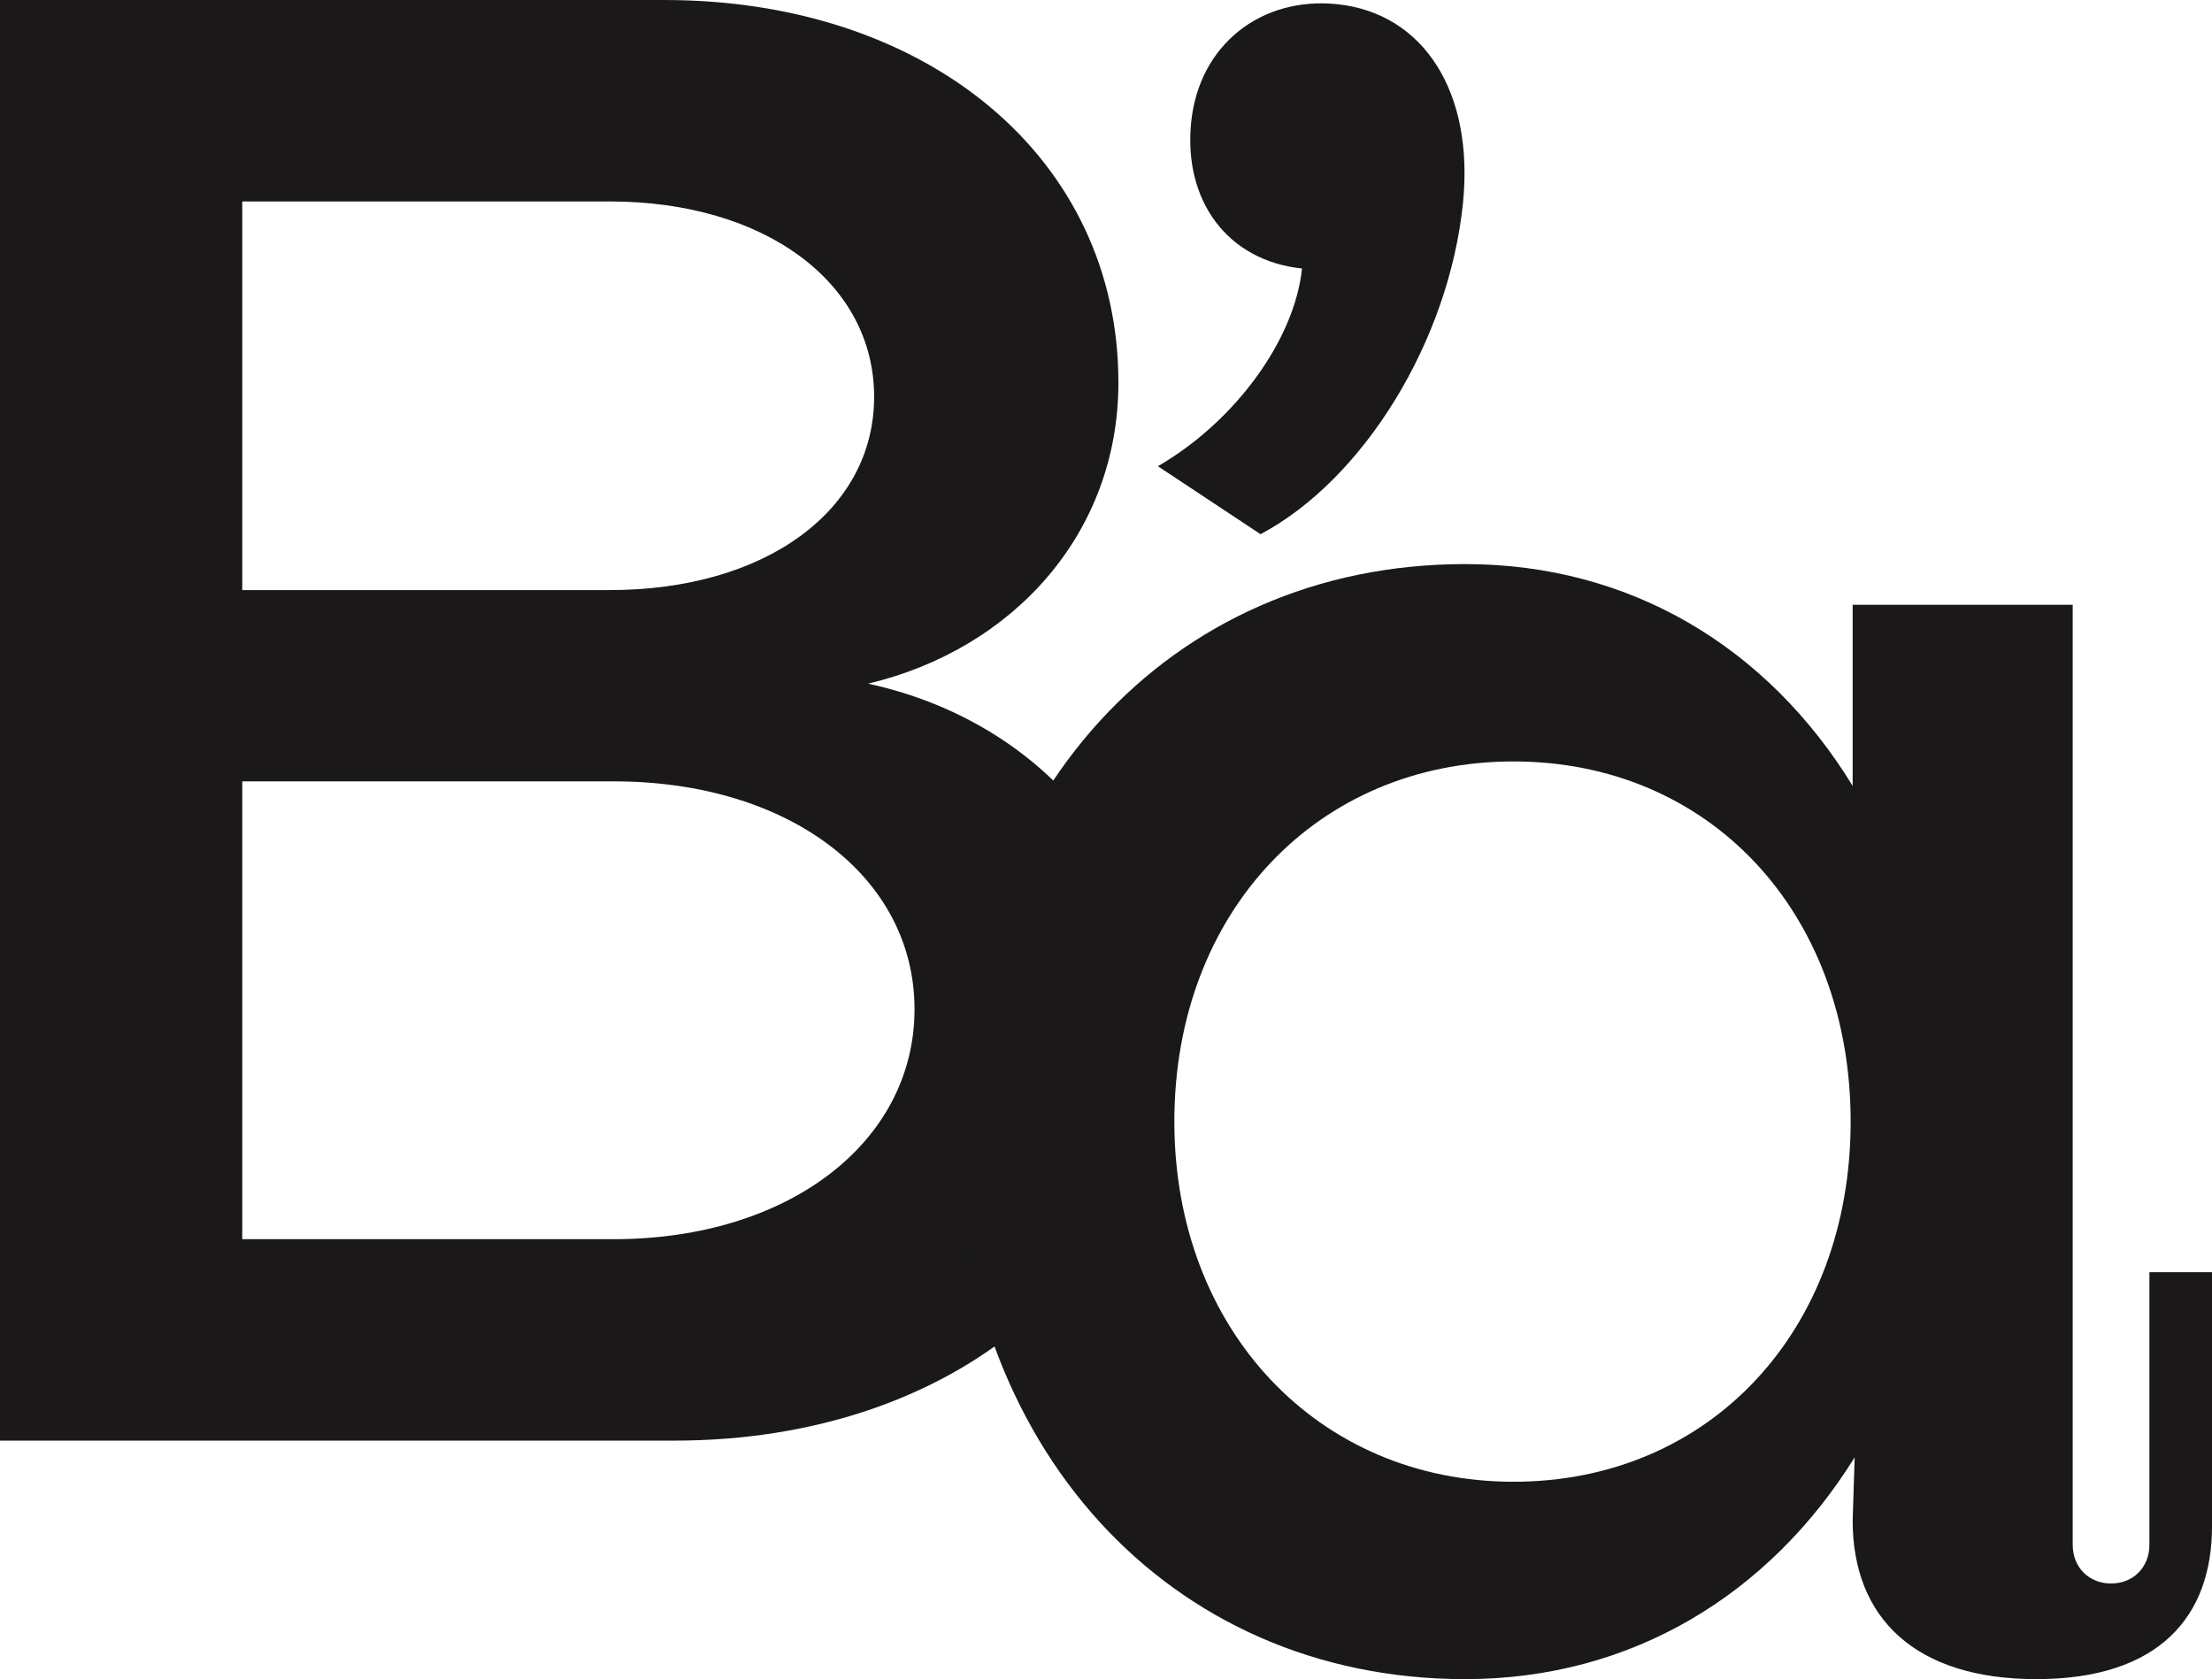 <svg width="108" height="82" viewBox="0 0 108 82" fill="none" xmlns="http://www.w3.org/2000/svg">
<path d="M29.964 38.157C38.539 38.157 44.651 42.827 44.651 49.286C44.651 55.745 38.539 60.515 29.964 60.515H11.828V38.157H29.964ZM42.679 19.377C42.679 24.941 37.357 28.817 29.767 28.817H11.828V9.837H29.767C37.357 9.837 42.679 13.812 42.679 19.377ZM42.383 33.387C49.48 31.698 54.606 26.034 54.606 18.681C54.606 7.751 45.34 0 32.428 0H0V70.352H32.921C46.622 70.352 56.577 62.005 56.577 50.379C56.577 41.834 50.663 35.176 42.383 33.387Z" fill="#1A1818"/>
<path d="M58.16 5.955C57.765 9.81 59.942 12.734 63.57 13.112C63.215 16.572 60.328 20.566 56.534 22.768L61.545 26.087C66.575 23.415 70.737 16.657 71.427 9.936C71.985 4.499 69.507 0.645 65.291 0.205C61.565 -0.183 58.546 2.199 58.16 5.955Z" fill="#1A1818"/>
<path d="M73.896 72.361C64.335 72.361 57.337 64.909 57.337 54.773C57.337 44.539 64.335 37.185 73.896 37.185C83.457 37.185 90.357 44.539 90.357 54.773C90.357 65.008 83.457 72.361 73.896 72.361ZM90.455 38.378C86.315 31.621 79.613 27.547 71.531 27.547C57.041 27.547 46.692 38.974 46.692 54.773C46.692 70.573 57.041 82 71.531 82C79.712 82 86.414 77.827 90.554 71.169L90.455 74.249C90.455 79.019 93.511 82 99.425 82C105.437 82 108 78.92 108 74.547V62.127H104.944V75.442C104.944 76.535 104.156 77.33 103.072 77.33C101.987 77.33 101.199 76.535 101.199 75.442V29.534H90.455V38.378Z" fill="#1A1818"/>
</svg>
